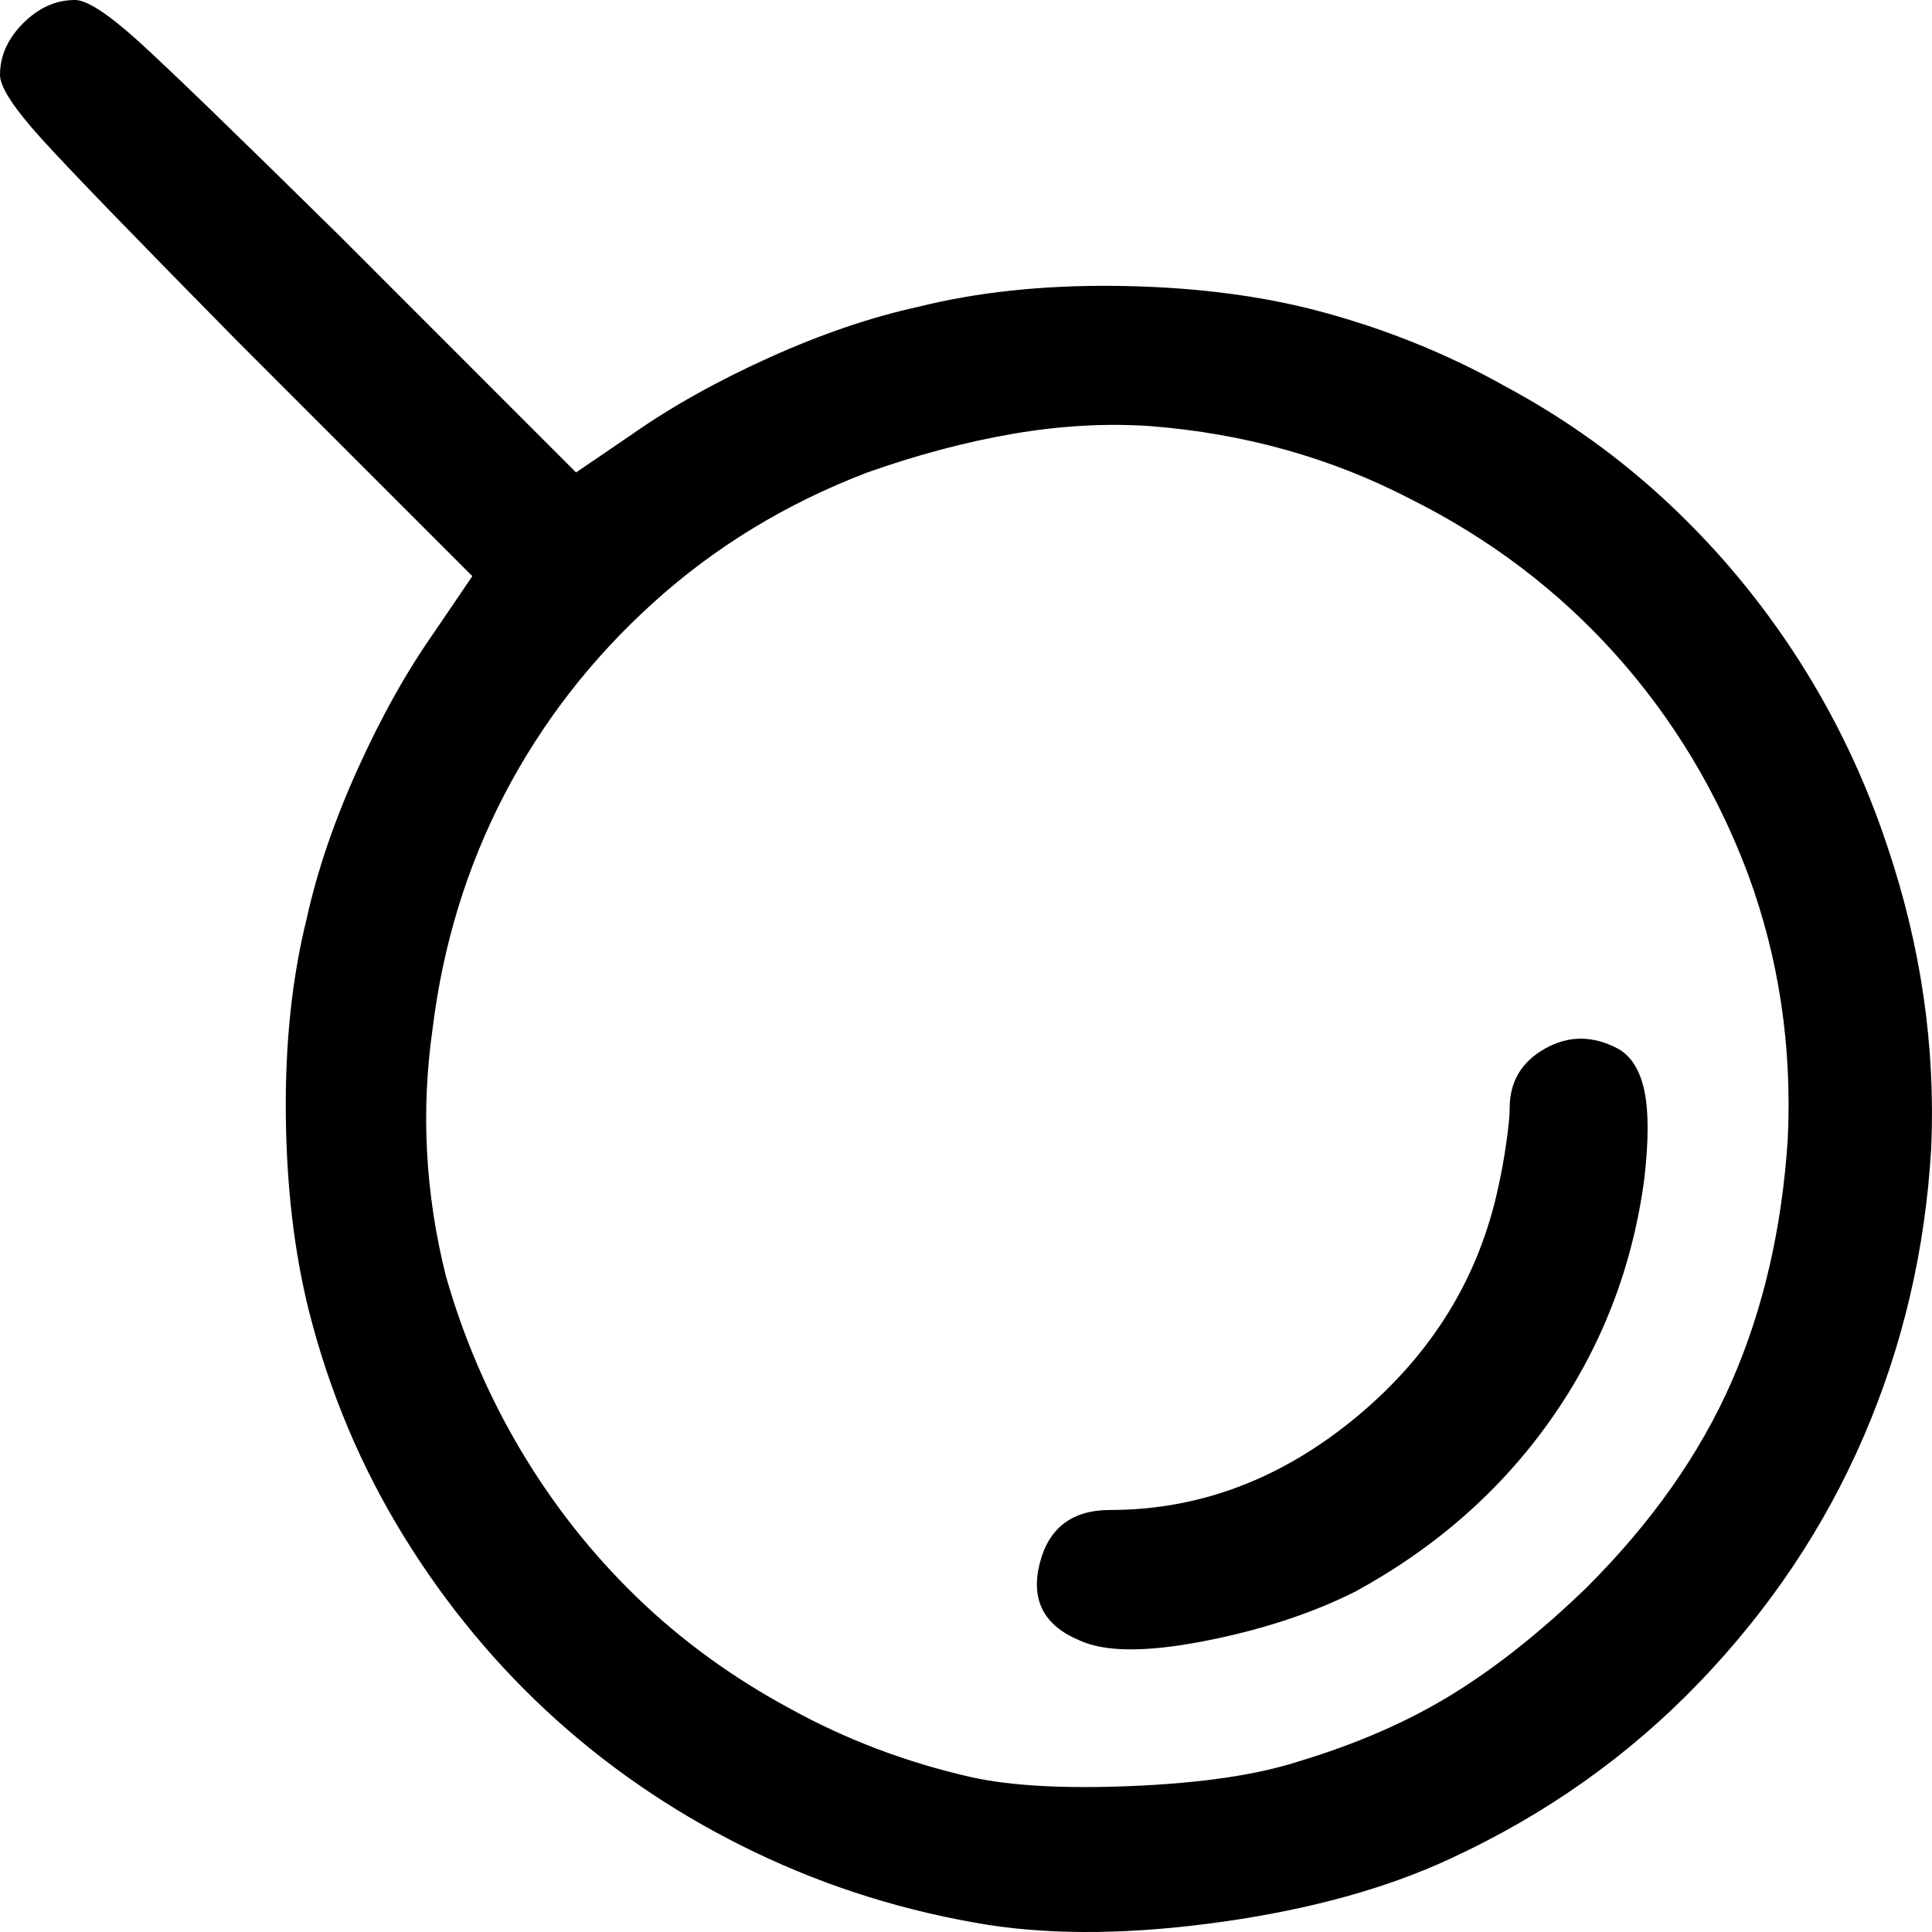 ﻿<?xml version="1.0" encoding="utf-8"?>
<svg version="1.1" xmlns:xlink="http://www.w3.org/1999/xlink" width="32px" height="32px" xmlns="http://www.w3.org/2000/svg">
  <defs>
    <pattern id="BGPattern" patternUnits="userSpaceOnUse" alignment="0 0" imageRepeat="None" />
    <mask fill="white" id="Clip13">
      <path d="M 20.253 31.83  C 18.79 32.037  17.499 32.055  16.378 31.884  C 15.013 31.665  13.721 31.263  12.502 30.678  C 11.284 30.093  10.187 29.361  9.212 28.484  C 8.238 27.606  7.397 26.595  6.69 25.449  C 5.983 24.303  5.459 23.06  5.118 21.719  C 4.874 20.744  4.746 19.66  4.734 18.465  C 4.722 17.271  4.838 16.186  5.081 15.211  C 5.252 14.431  5.532 13.608  5.922 12.743  C 6.312 11.877  6.739 11.116  7.202 10.458  C 7.202 10.458  7.823 9.543  7.823 9.543  C 7.823 9.543  3.912 5.631  3.912 5.631  C 2.206 3.9  1.127 2.785  0.676 2.285  C 0.225 1.786  0 1.438  0 1.243  C 0 0.926  0.128 0.64  0.384 0.384  C 0.64 0.128  0.926 0  1.243 0  C 1.438 0  1.785 0.225  2.285 0.676  C 2.784 1.127  3.899 2.206  5.63 3.912  C 5.63 3.912  9.541 7.825  9.541 7.825  C 9.541 7.825  10.455 7.203  10.455 7.203  C 11.113 6.74  11.875 6.314  12.74 5.923  C 13.605 5.533  14.428 5.253  15.208 5.082  C 16.183 4.839  17.267 4.723  18.461 4.735  C 19.655 4.747  20.74 4.875  21.715 5.119  C 22.86 5.412  23.933 5.838  24.932 6.399  C 25.931 6.935  26.839 7.587  27.655 8.355  C 28.472 9.123  29.185 9.982  29.794 10.933  C 30.403 11.884  30.891 12.907  31.256 14.004  C 31.817 15.662  32.06 17.332  31.987 19.014  C 31.89 20.696  31.518 22.286  30.872 23.785  C 30.227 25.284  29.319 26.643  28.149 27.862  C 26.979 29.081  25.602 30.056  24.018 30.787  C 22.97 31.275  21.715 31.622  20.253 31.83  Z M 18.772 29.581  C 19.905 29.532  20.813 29.398  21.495 29.179  C 22.47 28.886  23.323 28.514  24.054 28.063  C 24.786 27.612  25.529 27.021  26.284 26.29  C 27.357 25.217  28.155 24.084  28.679 22.889  C 29.203 21.695  29.514 20.354  29.611 18.867  C 29.684 17.332  29.465 15.869  28.953 14.48  C 28.441 13.115  27.71 11.902  26.76 10.841  C 25.809 9.781  24.676 8.922  23.36 8.264  C 22.044 7.581  20.606 7.179  19.046 7.057  C 18.315 7.008  17.56 7.051  16.78 7.185  C 16 7.319  15.196 7.532  14.367 7.825  C 13.026 8.337  11.844 9.056  10.821 9.982  C 9.797 10.908  8.975 11.969  8.353 13.163  C 7.732 14.358  7.336 15.65  7.165 17.039  C 6.97 18.404  7.043 19.769  7.385 21.134  C 7.677 22.158  8.091 23.121  8.627 24.023  C 9.164 24.925  9.803 25.735  10.547 26.455  C 11.29 27.174  12.137 27.789  13.087 28.301  C 14.014 28.813  15.013 29.191  16.085 29.435  C 16.743 29.581  17.639 29.63  18.772 29.581  Z M 19.924 27.186  C 18.973 27.369  18.291 27.363  17.876 27.168  C 17.291 26.924  17.072 26.503  17.218 25.906  C 17.365 25.309  17.755 25.01  18.388 25.01  C 19.875 25.01  21.24 24.492  22.483 23.456  C 23.725 22.42  24.505 21.147  24.822 19.635  C 24.871 19.416  24.914 19.178  24.95 18.922  C 24.987 18.666  25.005 18.477  25.005 18.355  C 25.005 17.917  25.2 17.588  25.59 17.368  C 25.98 17.149  26.382 17.149  26.796 17.368  C 27.016 17.49  27.162 17.722  27.235 18.063  C 27.308 18.404  27.308 18.892  27.235 19.526  C 27.04 20.988  26.528 22.311  25.7 23.493  C 24.871 24.675  23.786 25.632  22.446 26.363  C 21.715 26.729  20.874 27.003  19.924 27.186  Z " fill-rule="evenodd" />
    </mask>
  </defs>
  <g transform="matrix(1 0 0 1 -1675 -13 )">
    <path d="M 20.253 31.83  C 18.79 32.037  17.499 32.055  16.378 31.884  C 15.013 31.665  13.721 31.263  12.502 30.678  C 11.284 30.093  10.187 29.361  9.212 28.484  C 8.238 27.606  7.397 26.595  6.69 25.449  C 5.983 24.303  5.459 23.06  5.118 21.719  C 4.874 20.744  4.746 19.66  4.734 18.465  C 4.722 17.271  4.838 16.186  5.081 15.211  C 5.252 14.431  5.532 13.608  5.922 12.743  C 6.312 11.877  6.739 11.116  7.202 10.458  C 7.202 10.458  7.823 9.543  7.823 9.543  C 7.823 9.543  3.912 5.631  3.912 5.631  C 2.206 3.9  1.127 2.785  0.676 2.285  C 0.225 1.786  0 1.438  0 1.243  C 0 0.926  0.128 0.64  0.384 0.384  C 0.64 0.128  0.926 0  1.243 0  C 1.438 0  1.785 0.225  2.285 0.676  C 2.784 1.127  3.899 2.206  5.63 3.912  C 5.63 3.912  9.541 7.825  9.541 7.825  C 9.541 7.825  10.455 7.203  10.455 7.203  C 11.113 6.74  11.875 6.314  12.74 5.923  C 13.605 5.533  14.428 5.253  15.208 5.082  C 16.183 4.839  17.267 4.723  18.461 4.735  C 19.655 4.747  20.74 4.875  21.715 5.119  C 22.86 5.412  23.933 5.838  24.932 6.399  C 25.931 6.935  26.839 7.587  27.655 8.355  C 28.472 9.123  29.185 9.982  29.794 10.933  C 30.403 11.884  30.891 12.907  31.256 14.004  C 31.817 15.662  32.06 17.332  31.987 19.014  C 31.89 20.696  31.518 22.286  30.872 23.785  C 30.227 25.284  29.319 26.643  28.149 27.862  C 26.979 29.081  25.602 30.056  24.018 30.787  C 22.97 31.275  21.715 31.622  20.253 31.83  Z M 18.772 29.581  C 19.905 29.532  20.813 29.398  21.495 29.179  C 22.47 28.886  23.323 28.514  24.054 28.063  C 24.786 27.612  25.529 27.021  26.284 26.29  C 27.357 25.217  28.155 24.084  28.679 22.889  C 29.203 21.695  29.514 20.354  29.611 18.867  C 29.684 17.332  29.465 15.869  28.953 14.48  C 28.441 13.115  27.71 11.902  26.76 10.841  C 25.809 9.781  24.676 8.922  23.36 8.264  C 22.044 7.581  20.606 7.179  19.046 7.057  C 18.315 7.008  17.56 7.051  16.78 7.185  C 16 7.319  15.196 7.532  14.367 7.825  C 13.026 8.337  11.844 9.056  10.821 9.982  C 9.797 10.908  8.975 11.969  8.353 13.163  C 7.732 14.358  7.336 15.65  7.165 17.039  C 6.97 18.404  7.043 19.769  7.385 21.134  C 7.677 22.158  8.091 23.121  8.627 24.023  C 9.164 24.925  9.803 25.735  10.547 26.455  C 11.29 27.174  12.137 27.789  13.087 28.301  C 14.014 28.813  15.013 29.191  16.085 29.435  C 16.743 29.581  17.639 29.63  18.772 29.581  Z M 19.924 27.186  C 18.973 27.369  18.291 27.363  17.876 27.168  C 17.291 26.924  17.072 26.503  17.218 25.906  C 17.365 25.309  17.755 25.01  18.388 25.01  C 19.875 25.01  21.24 24.492  22.483 23.456  C 23.725 22.42  24.505 21.147  24.822 19.635  C 24.871 19.416  24.914 19.178  24.95 18.922  C 24.987 18.666  25.005 18.477  25.005 18.355  C 25.005 17.917  25.2 17.588  25.59 17.368  C 25.98 17.149  26.382 17.149  26.796 17.368  C 27.016 17.49  27.162 17.722  27.235 18.063  C 27.308 18.404  27.308 18.892  27.235 19.526  C 27.04 20.988  26.528 22.311  25.7 23.493  C 24.871 24.675  23.786 25.632  22.446 26.363  C 21.715 26.729  20.874 27.003  19.924 27.186  Z " fill-rule="nonzero" fill="rgba(0, 0, 0, 1)" stroke="none" transform="matrix(1 0 0 1 1675 13 )" class="fill" />
    <path d="M 20.253 31.83  C 18.79 32.037  17.499 32.055  16.378 31.884  C 15.013 31.665  13.721 31.263  12.502 30.678  C 11.284 30.093  10.187 29.361  9.212 28.484  C 8.238 27.606  7.397 26.595  6.69 25.449  C 5.983 24.303  5.459 23.06  5.118 21.719  C 4.874 20.744  4.746 19.66  4.734 18.465  C 4.722 17.271  4.838 16.186  5.081 15.211  C 5.252 14.431  5.532 13.608  5.922 12.743  C 6.312 11.877  6.739 11.116  7.202 10.458  C 7.202 10.458  7.823 9.543  7.823 9.543  C 7.823 9.543  3.912 5.631  3.912 5.631  C 2.206 3.9  1.127 2.785  0.676 2.285  C 0.225 1.786  0 1.438  0 1.243  C 0 0.926  0.128 0.64  0.384 0.384  C 0.64 0.128  0.926 0  1.243 0  C 1.438 0  1.785 0.225  2.285 0.676  C 2.784 1.127  3.899 2.206  5.63 3.912  C 5.63 3.912  9.541 7.825  9.541 7.825  C 9.541 7.825  10.455 7.203  10.455 7.203  C 11.113 6.74  11.875 6.314  12.74 5.923  C 13.605 5.533  14.428 5.253  15.208 5.082  C 16.183 4.839  17.267 4.723  18.461 4.735  C 19.655 4.747  20.74 4.875  21.715 5.119  C 22.86 5.412  23.933 5.838  24.932 6.399  C 25.931 6.935  26.839 7.587  27.655 8.355  C 28.472 9.123  29.185 9.982  29.794 10.933  C 30.403 11.884  30.891 12.907  31.256 14.004  C 31.817 15.662  32.06 17.332  31.987 19.014  C 31.89 20.696  31.518 22.286  30.872 23.785  C 30.227 25.284  29.319 26.643  28.149 27.862  C 26.979 29.081  25.602 30.056  24.018 30.787  C 22.97 31.275  21.715 31.622  20.253 31.83  Z " stroke-width="0" stroke-dasharray="0" stroke="rgba(121, 121, 121, 1)" fill="none" transform="matrix(1 0 0 1 1675 13 )" class="stroke" mask="url(#Clip13)" />
    <path d="M 18.772 29.581  C 19.905 29.532  20.813 29.398  21.495 29.179  C 22.47 28.886  23.323 28.514  24.054 28.063  C 24.786 27.612  25.529 27.021  26.284 26.29  C 27.357 25.217  28.155 24.084  28.679 22.889  C 29.203 21.695  29.514 20.354  29.611 18.867  C 29.684 17.332  29.465 15.869  28.953 14.48  C 28.441 13.115  27.71 11.902  26.76 10.841  C 25.809 9.781  24.676 8.922  23.36 8.264  C 22.044 7.581  20.606 7.179  19.046 7.057  C 18.315 7.008  17.56 7.051  16.78 7.185  C 16 7.319  15.196 7.532  14.367 7.825  C 13.026 8.337  11.844 9.056  10.821 9.982  C 9.797 10.908  8.975 11.969  8.353 13.163  C 7.732 14.358  7.336 15.65  7.165 17.039  C 6.97 18.404  7.043 19.769  7.385 21.134  C 7.677 22.158  8.091 23.121  8.627 24.023  C 9.164 24.925  9.803 25.735  10.547 26.455  C 11.29 27.174  12.137 27.789  13.087 28.301  C 14.014 28.813  15.013 29.191  16.085 29.435  C 16.743 29.581  17.639 29.63  18.772 29.581  Z " stroke-width="0" stroke-dasharray="0" stroke="rgba(121, 121, 121, 1)" fill="none" transform="matrix(1 0 0 1 1675 13 )" class="stroke" mask="url(#Clip13)" />
    <path d="M 19.924 27.186  C 18.973 27.369  18.291 27.363  17.876 27.168  C 17.291 26.924  17.072 26.503  17.218 25.906  C 17.365 25.309  17.755 25.01  18.388 25.01  C 19.875 25.01  21.24 24.492  22.483 23.456  C 23.725 22.42  24.505 21.147  24.822 19.635  C 24.871 19.416  24.914 19.178  24.95 18.922  C 24.987 18.666  25.005 18.477  25.005 18.355  C 25.005 17.917  25.2 17.588  25.59 17.368  C 25.98 17.149  26.382 17.149  26.796 17.368  C 27.016 17.49  27.162 17.722  27.235 18.063  C 27.308 18.404  27.308 18.892  27.235 19.526  C 27.04 20.988  26.528 22.311  25.7 23.493  C 24.871 24.675  23.786 25.632  22.446 26.363  C 21.715 26.729  20.874 27.003  19.924 27.186  Z " stroke-width="0" stroke-dasharray="0" stroke="rgba(121, 121, 121, 1)" fill="none" transform="matrix(1 0 0 1 1675 13 )" class="stroke" mask="url(#Clip13)" />
  </g>
</svg>